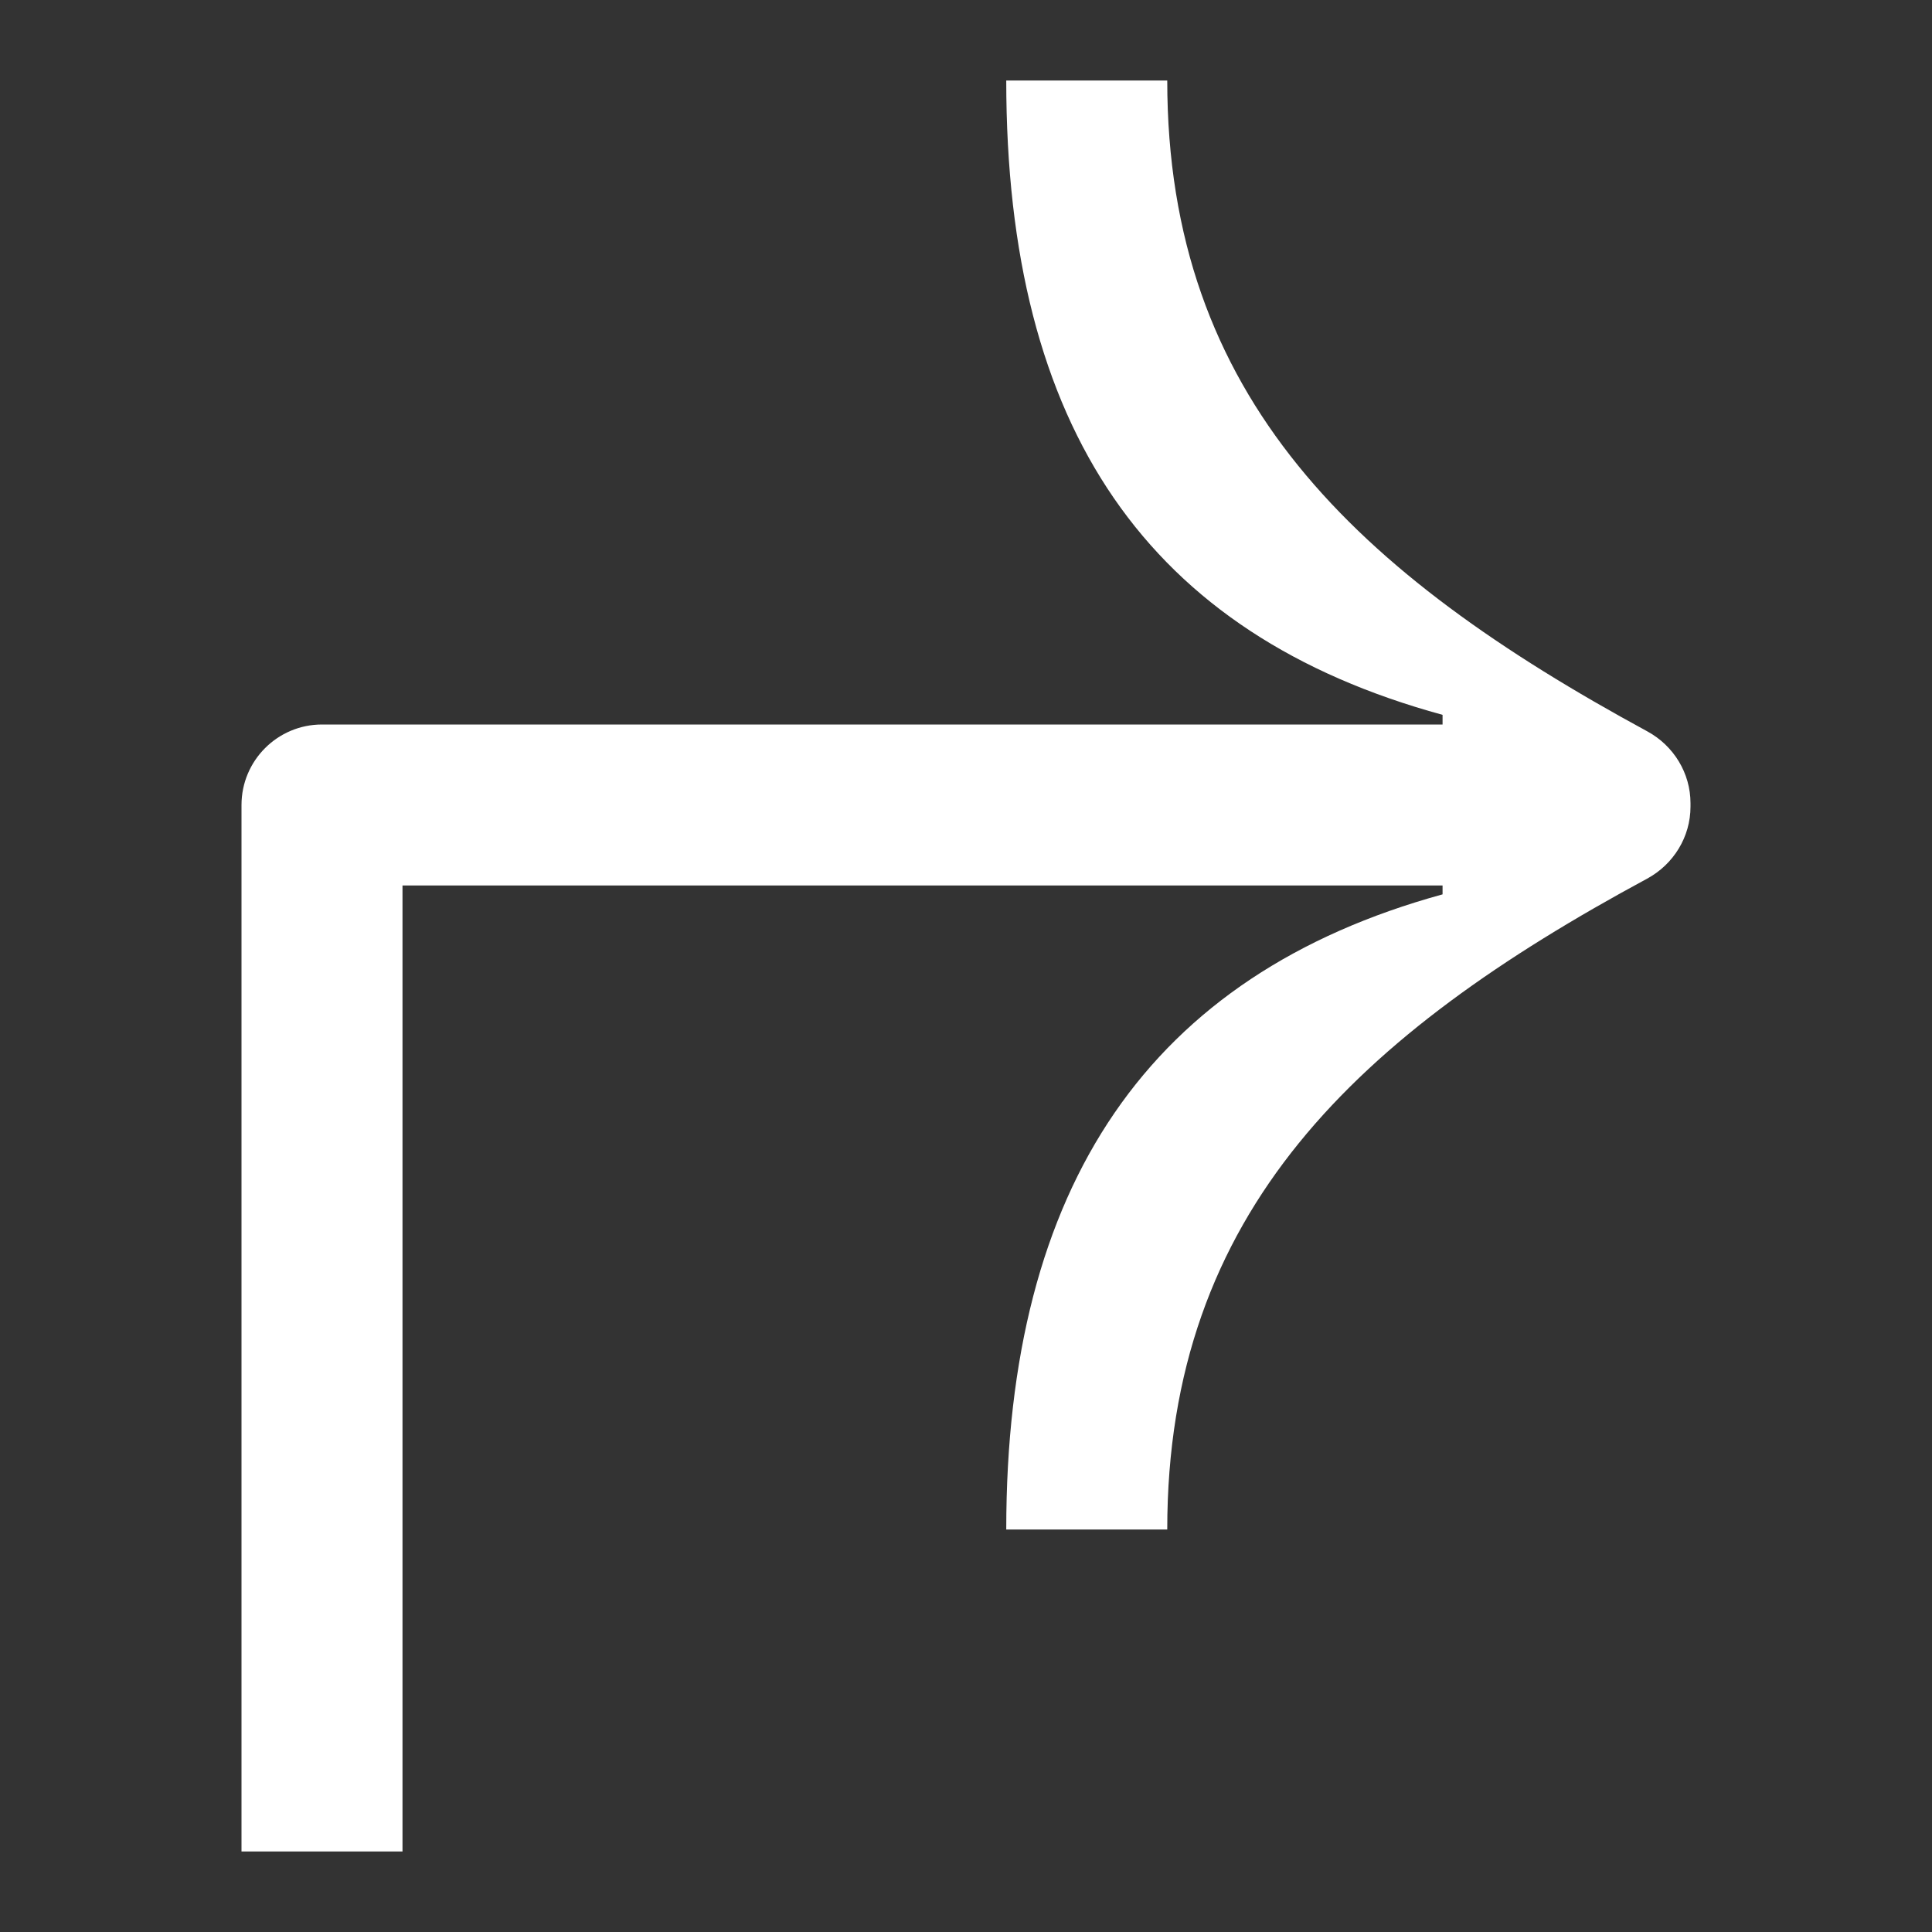 <svg width="24" height="24" viewBox="0 0 24 24" fill="none" xmlns="http://www.w3.org/2000/svg">
<rect x="0" y="0" width="24" height="24" fill="#333333" stroke="none"/>
<path d="M14.5 1H12.5C12.5 5.33 14.26 7.88 17.92 8.88V9H4C3.448 9 3 9.448 3 10V23H5V11H17.92V11.11C14.28 12.11 12.5 14.72 12.5 19H14.5C14.5 15.045 16.871 12.852 20.461 10.915C20.79 10.737 21 10.395 21 10.021V9.977C21 9.604 20.791 9.263 20.463 9.085C16.846 7.122 14.5 4.938 14.5 1Z" fill="white"/>
</svg>
